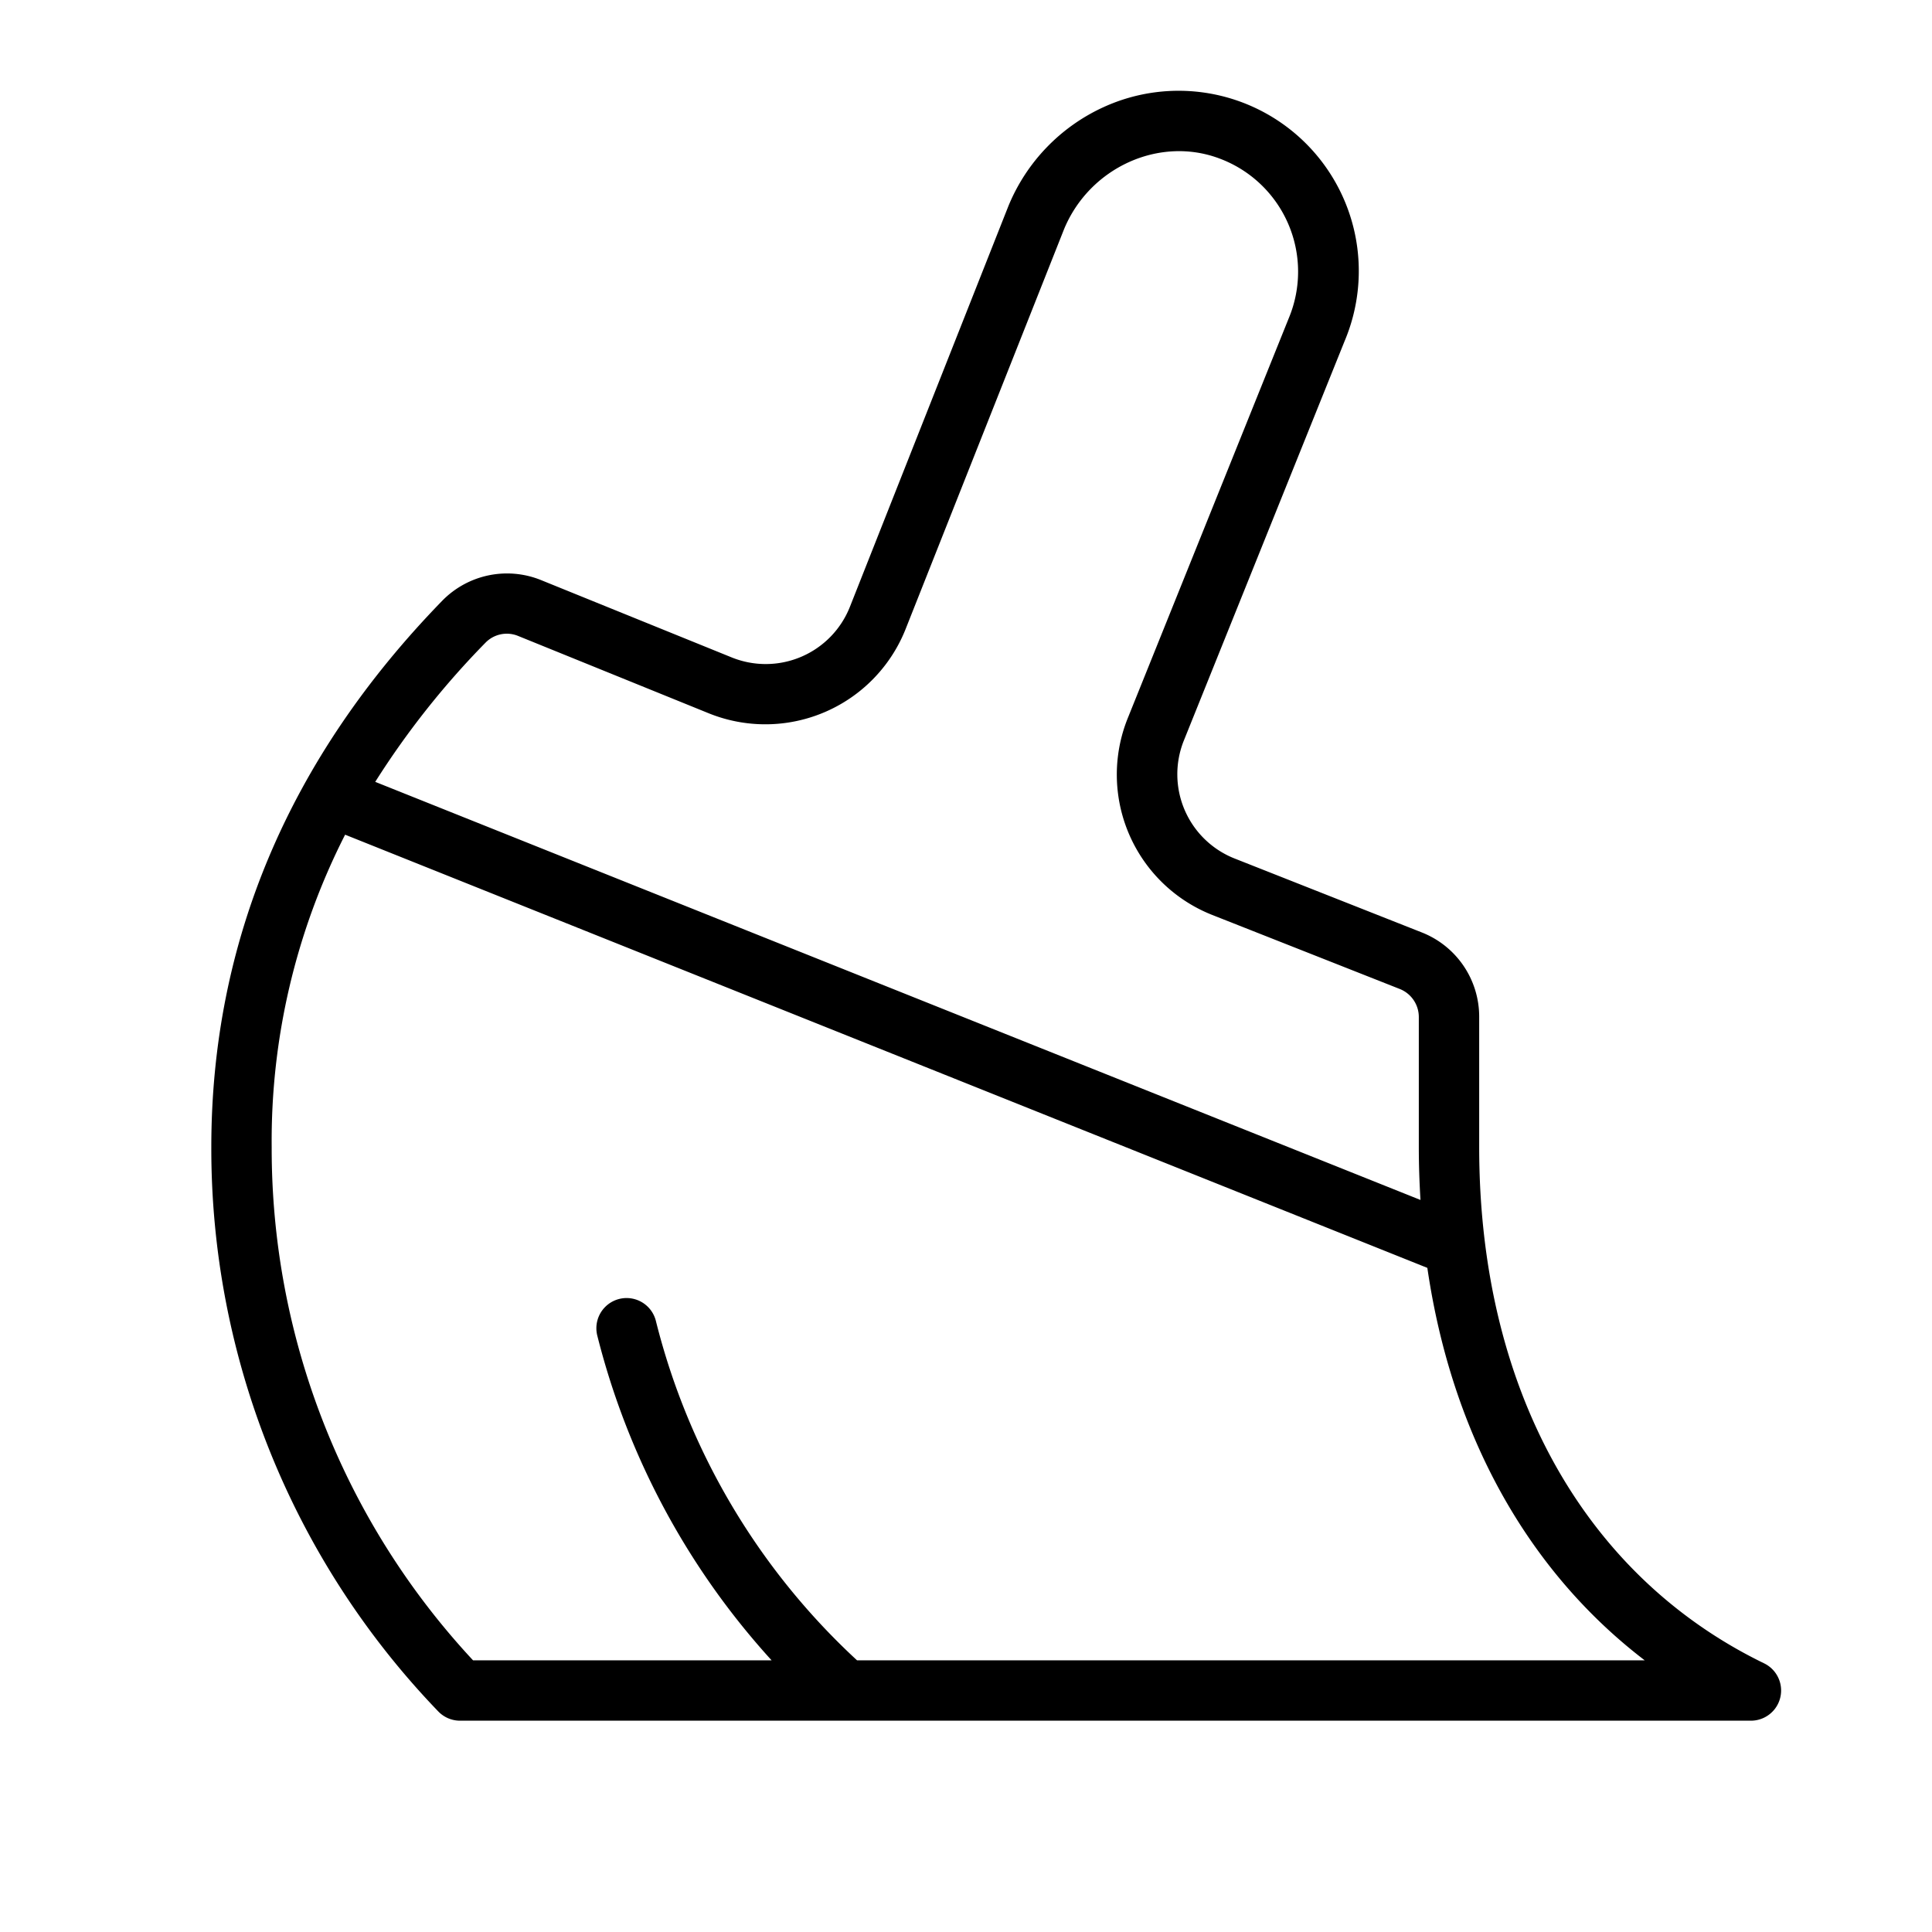 <svg xmlns="http://www.w3.org/2000/svg" viewBox="0 0 256 256" fill="currentColor" width="20" height="20"><path d="M233.75 220.4C209.76 208.75 196 183.82 196 152v-17.28a12 12 0 00-7.56-11.15l-24.89-9.83a12 12 0 01-6.71-15.55l21.33-53a23.88 23.88 0 00-31.93-31 24.72 24.72 0 00-12.62 13.11l-21 53.1A12 12 0 0197 87.13L71.63 76.84a12 12 0 00-13 2.73C38.3 100.45 28 124.82 28 152a107.5 107.5 0 0030.07 74.77A4 4 0 0061 228h171a4 4 0 001.75-7.6zM64.34 85.15a3.94 3.94 0 014.3-.89L94 94.55a20 20 0 0026-11.2l21-53c3.39-8.16 12.61-12.35 20.58-9.35a16 16 0 019.19 21.16l-21.36 53.06a20 20 0 0011.18 26l24.9 9.83a4 4 0 012.51 3.72V152c0 2.36.08 4.69.22 7l-138.5-55.4a110.84 110.84 0 0114.62-18.45zM113.56 220a91.35 91.35 0 01-26.66-45 4 4 0 00-7.75 2 100.21 100.21 0 0023.09 43H62.68A99.5 99.5 0 0136 152a89.37 89.37 0 019.73-41.4l143.4 57.4c3.22 22 13.23 40.09 28.8 52z"/></svg>